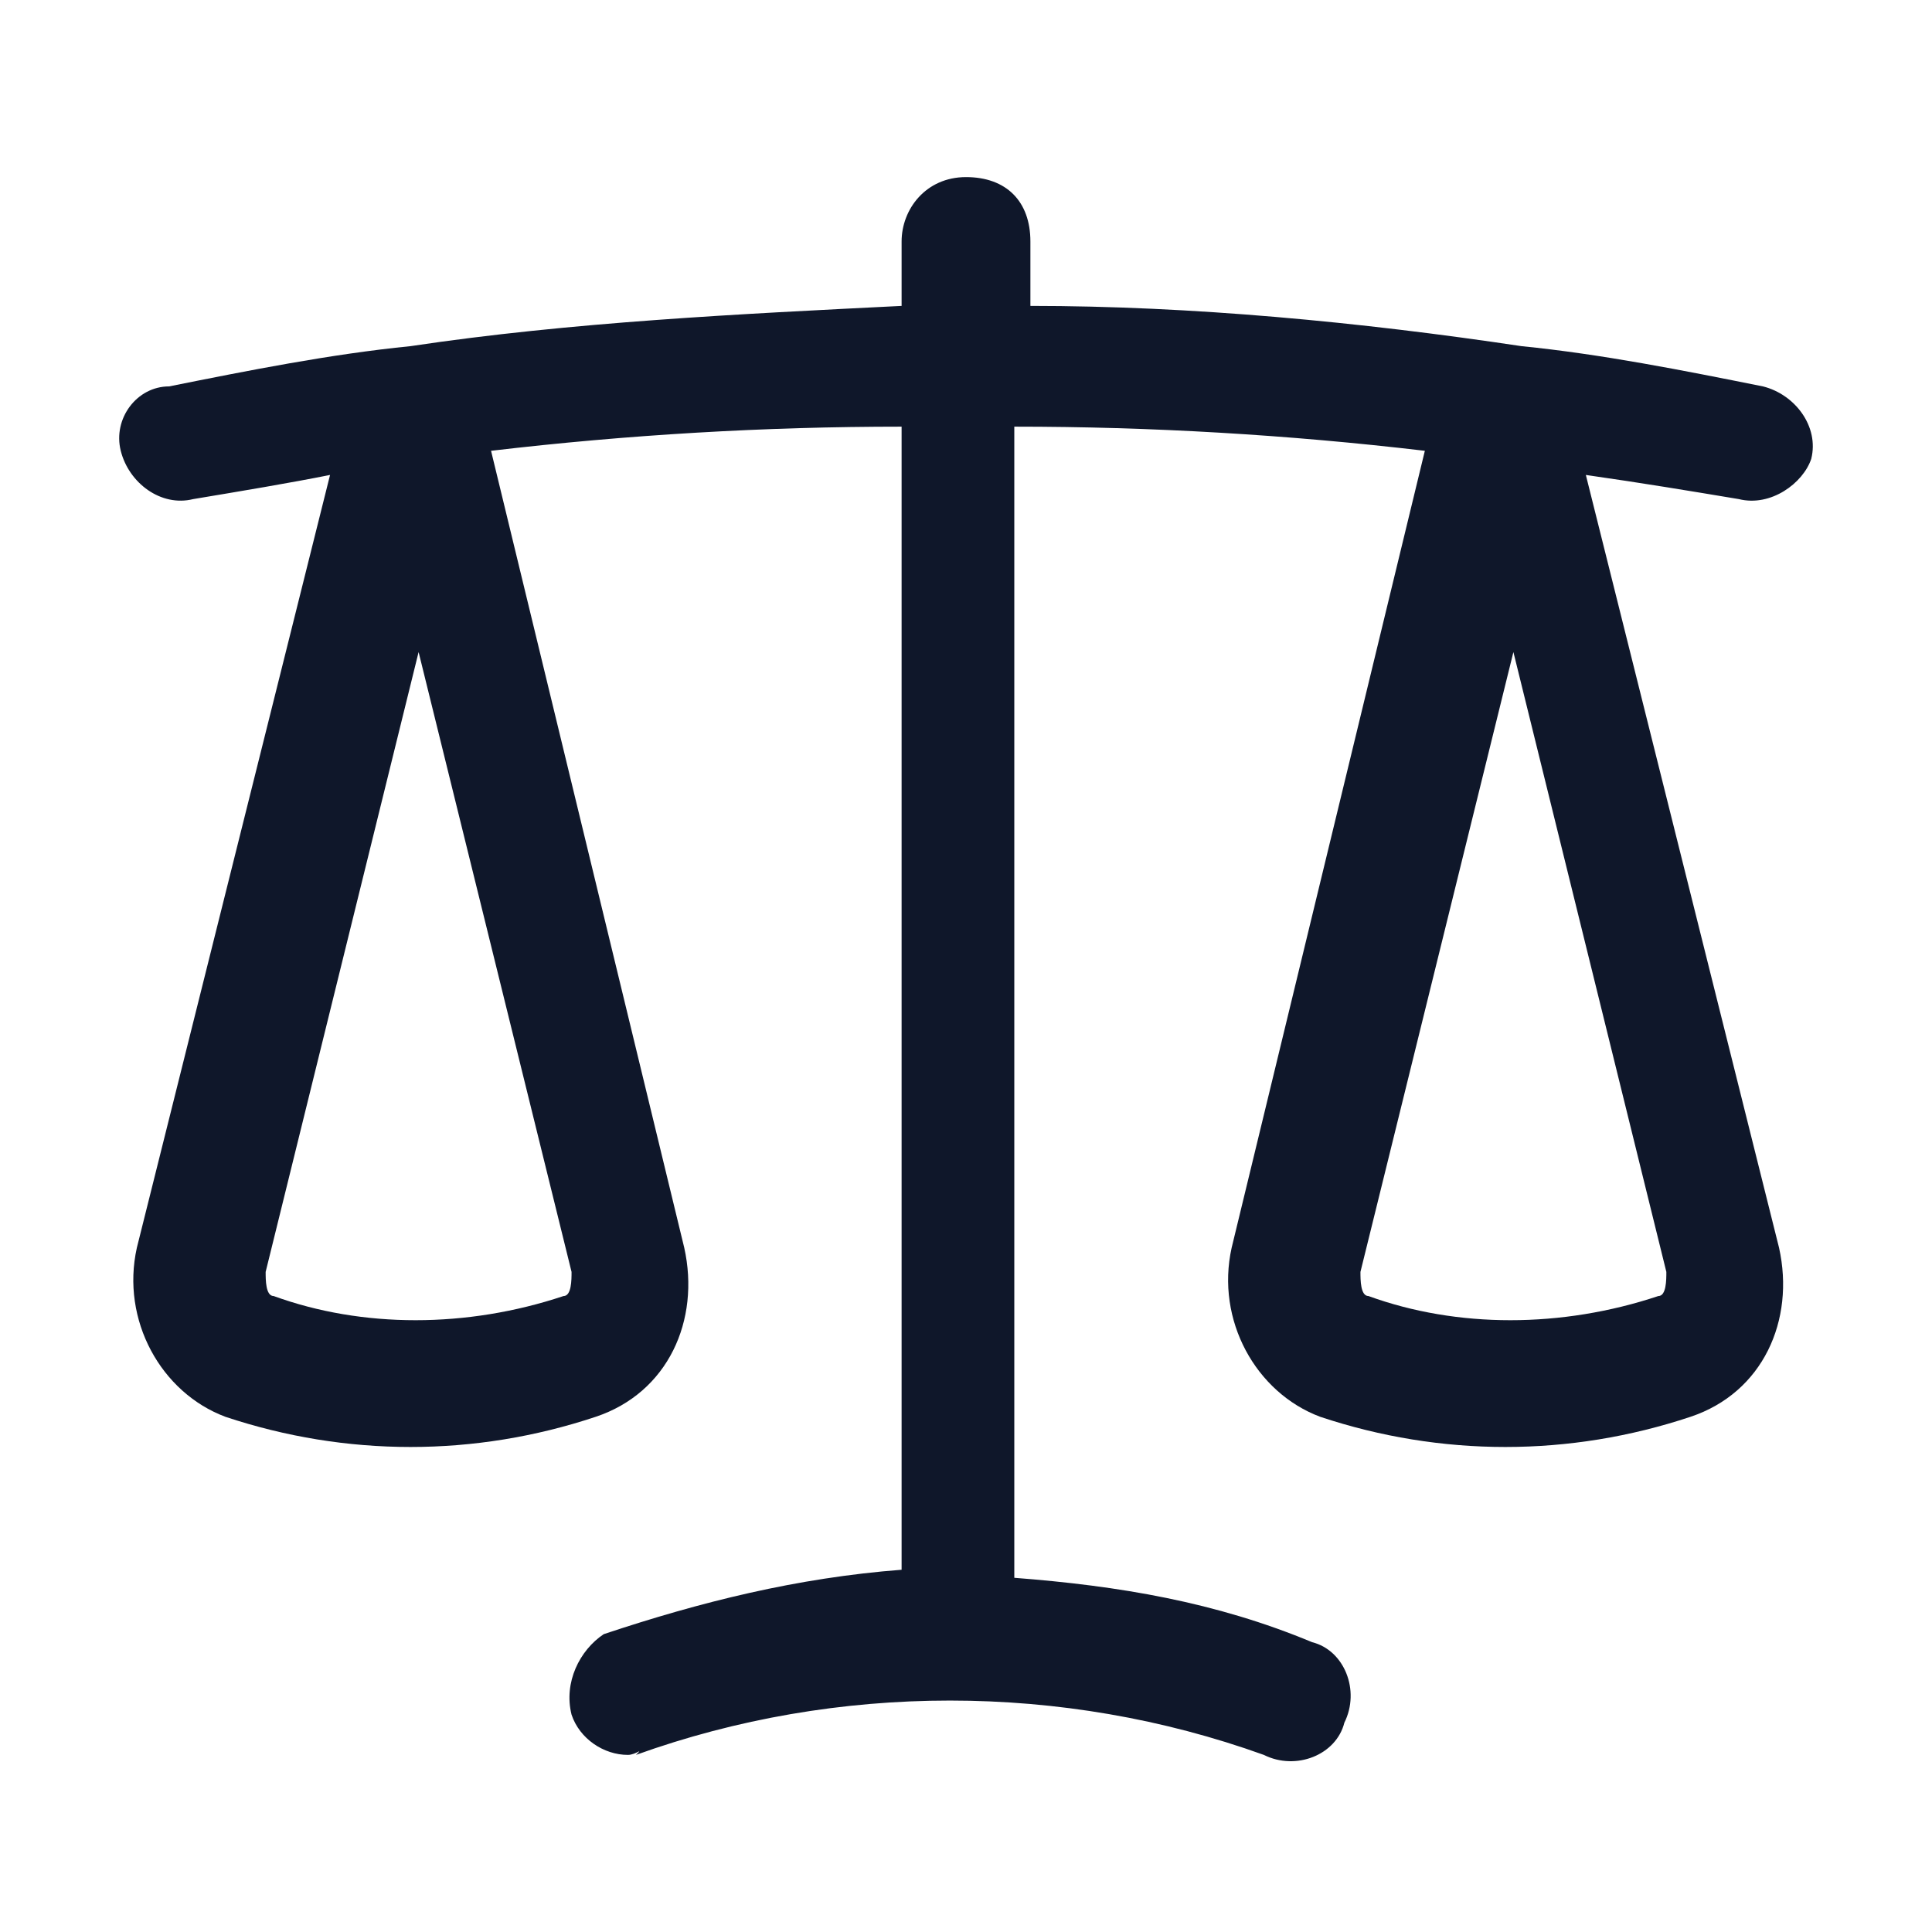 <?xml version="1.0" encoding="utf-8"?>
<!-- Generator: Adobe Illustrator 28.4.1, SVG Export Plug-In . SVG Version: 6.00 Build 0)  -->
<svg version="1.1" id="Layer_1" xmlns="http://www.w3.org/2000/svg" xmlns:xlink="http://www.w3.org/1999/xlink" x="0px" y="0px"
	 viewBox="0 0 24 24" style="enable-background:new 0 0 24 24;" xml:space="preserve">
<style type="text/css">
	.st0{fill:#0F172A;}
</style>
<g>
	<path class="st0" d="M7.8,21.8c-0.3,0-0.6-0.2-0.7-0.5c-0.1-0.4,0.1-0.8,0.4-1c1.2-0.4,2.4-0.7,3.7-0.8V5.3c-1.7,0-3.4,0.1-5.1,0.3
		l2.4,9.9c0.2,0.9-0.2,1.8-1.1,2.1c-1.5,0.5-3.1,0.5-4.6,0c-0.8-0.3-1.3-1.2-1.1-2.1l2.4-9.6C3.6,6,3,6.1,2.4,6.2
		C2,6.3,1.6,6,1.5,5.6C1.4,5.2,1.7,4.8,2.1,4.8c1-0.2,2-0.4,3-0.5c0,0,0,0,0,0c2-0.3,4.1-0.4,6.1-0.5V3c0-0.4,0.3-0.8,0.8-0.8
		s0.8,0.3,0.8,0.8v0.8c2,0,4.1,0.2,6.1,0.5c0,0,0,0,0,0c1,0.1,2,0.3,3,0.5c0.4,0.1,0.7,0.5,0.6,0.9C22.4,6,22,6.3,21.6,6.2
		C21,6.1,20.4,6,19.7,5.9l2.4,9.6c0.2,0.9-0.2,1.8-1.1,2.1c-1.5,0.5-3.1,0.5-4.6,0c-0.8-0.3-1.3-1.2-1.1-2.1l2.4-9.9
		c-1.7-0.2-3.4-0.3-5.1-0.3v14.3c1.3,0.1,2.5,0.3,3.7,0.8c0.4,0.1,0.6,0.6,0.4,1c-0.1,0.4-0.6,0.6-1,0.4c-2.5-0.9-5.3-0.9-7.8,0
		C8,21.7,7.9,21.8,7.8,21.8z M18.8,8.1l-1.9,7.7c0,0.1,0,0.3,0.1,0.3c1.1,0.4,2.4,0.4,3.6,0c0.1,0,0.1-0.2,0.1-0.3L18.8,8.1z
		 M5.2,8.1l-1.9,7.7c0,0.1,0,0.3,0.1,0.3c1.1,0.4,2.4,0.4,3.6,0c0.1,0,0.1-0.2,0.1-0.3L5.2,8.1z"/>
</g>
</svg>
